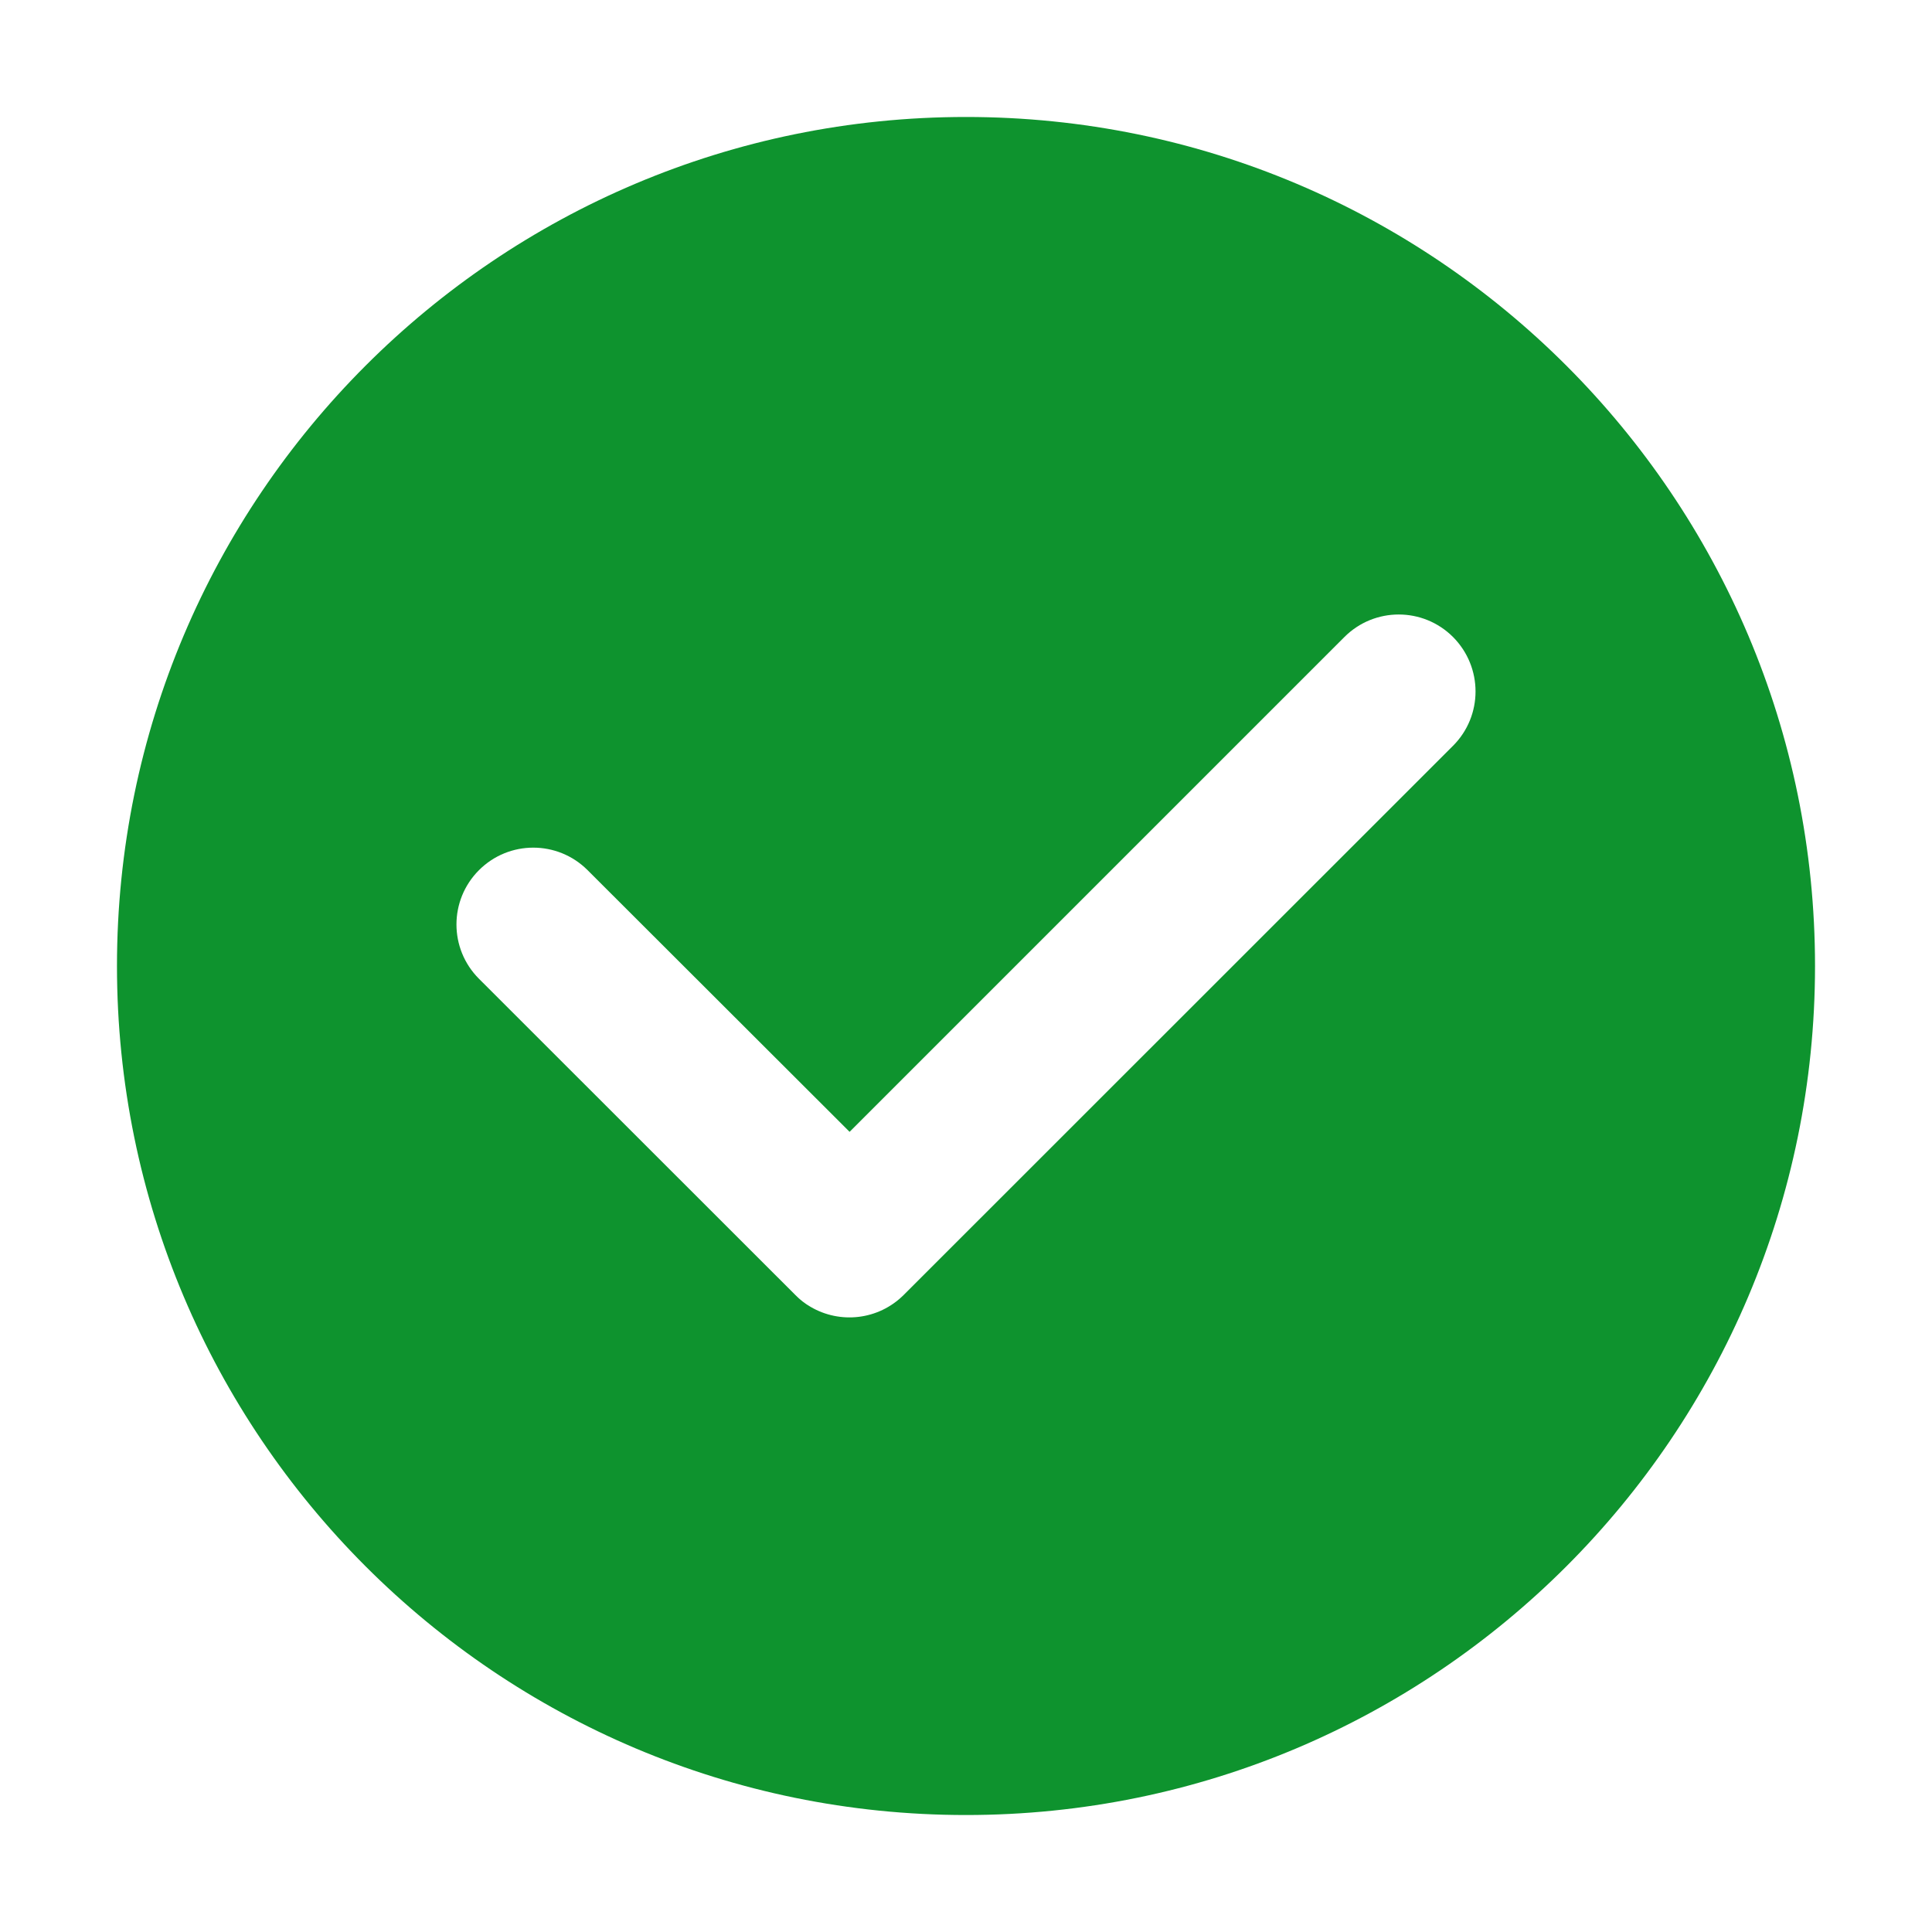 <?xml version="1.0" standalone="no"?><!DOCTYPE svg PUBLIC "-//W3C//DTD SVG 1.1//EN" "http://www.w3.org/Graphics/SVG/1.1/DTD/svg11.dtd"><svg t="1548672272903" class="icon" style="" viewBox="0 0 1024 1024" version="1.1" xmlns="http://www.w3.org/2000/svg" p-id="9066" xmlns:xlink="http://www.w3.org/1999/xlink" width="16" height="16"><defs><style type="text/css"></style></defs><path d="M512 62c-248.555 0-450 201.445-450 450s201.445 450 450 450c248.555 0 450-201.445 450-450 0-248.555-201.445-450-450-450v0zM770.135 395.281l-291.094 291.006c-13.447 13.447-33.838 15.557-49.482 6.328-2.901-1.67-5.625-3.779-8.086-6.328 0 0 0 0 0 0l-167.607-167.519c-15.908-15.908-15.908-41.661 0-57.568s41.661-15.908 57.568 0l138.867 138.692 262.266-262.266c15.908-15.908 41.66-15.908 57.568 0 15.908 15.996 15.908 41.748 0 57.656v0zM770.135 395.281z" p-id="9067" fill="#0e932e"></path></svg>